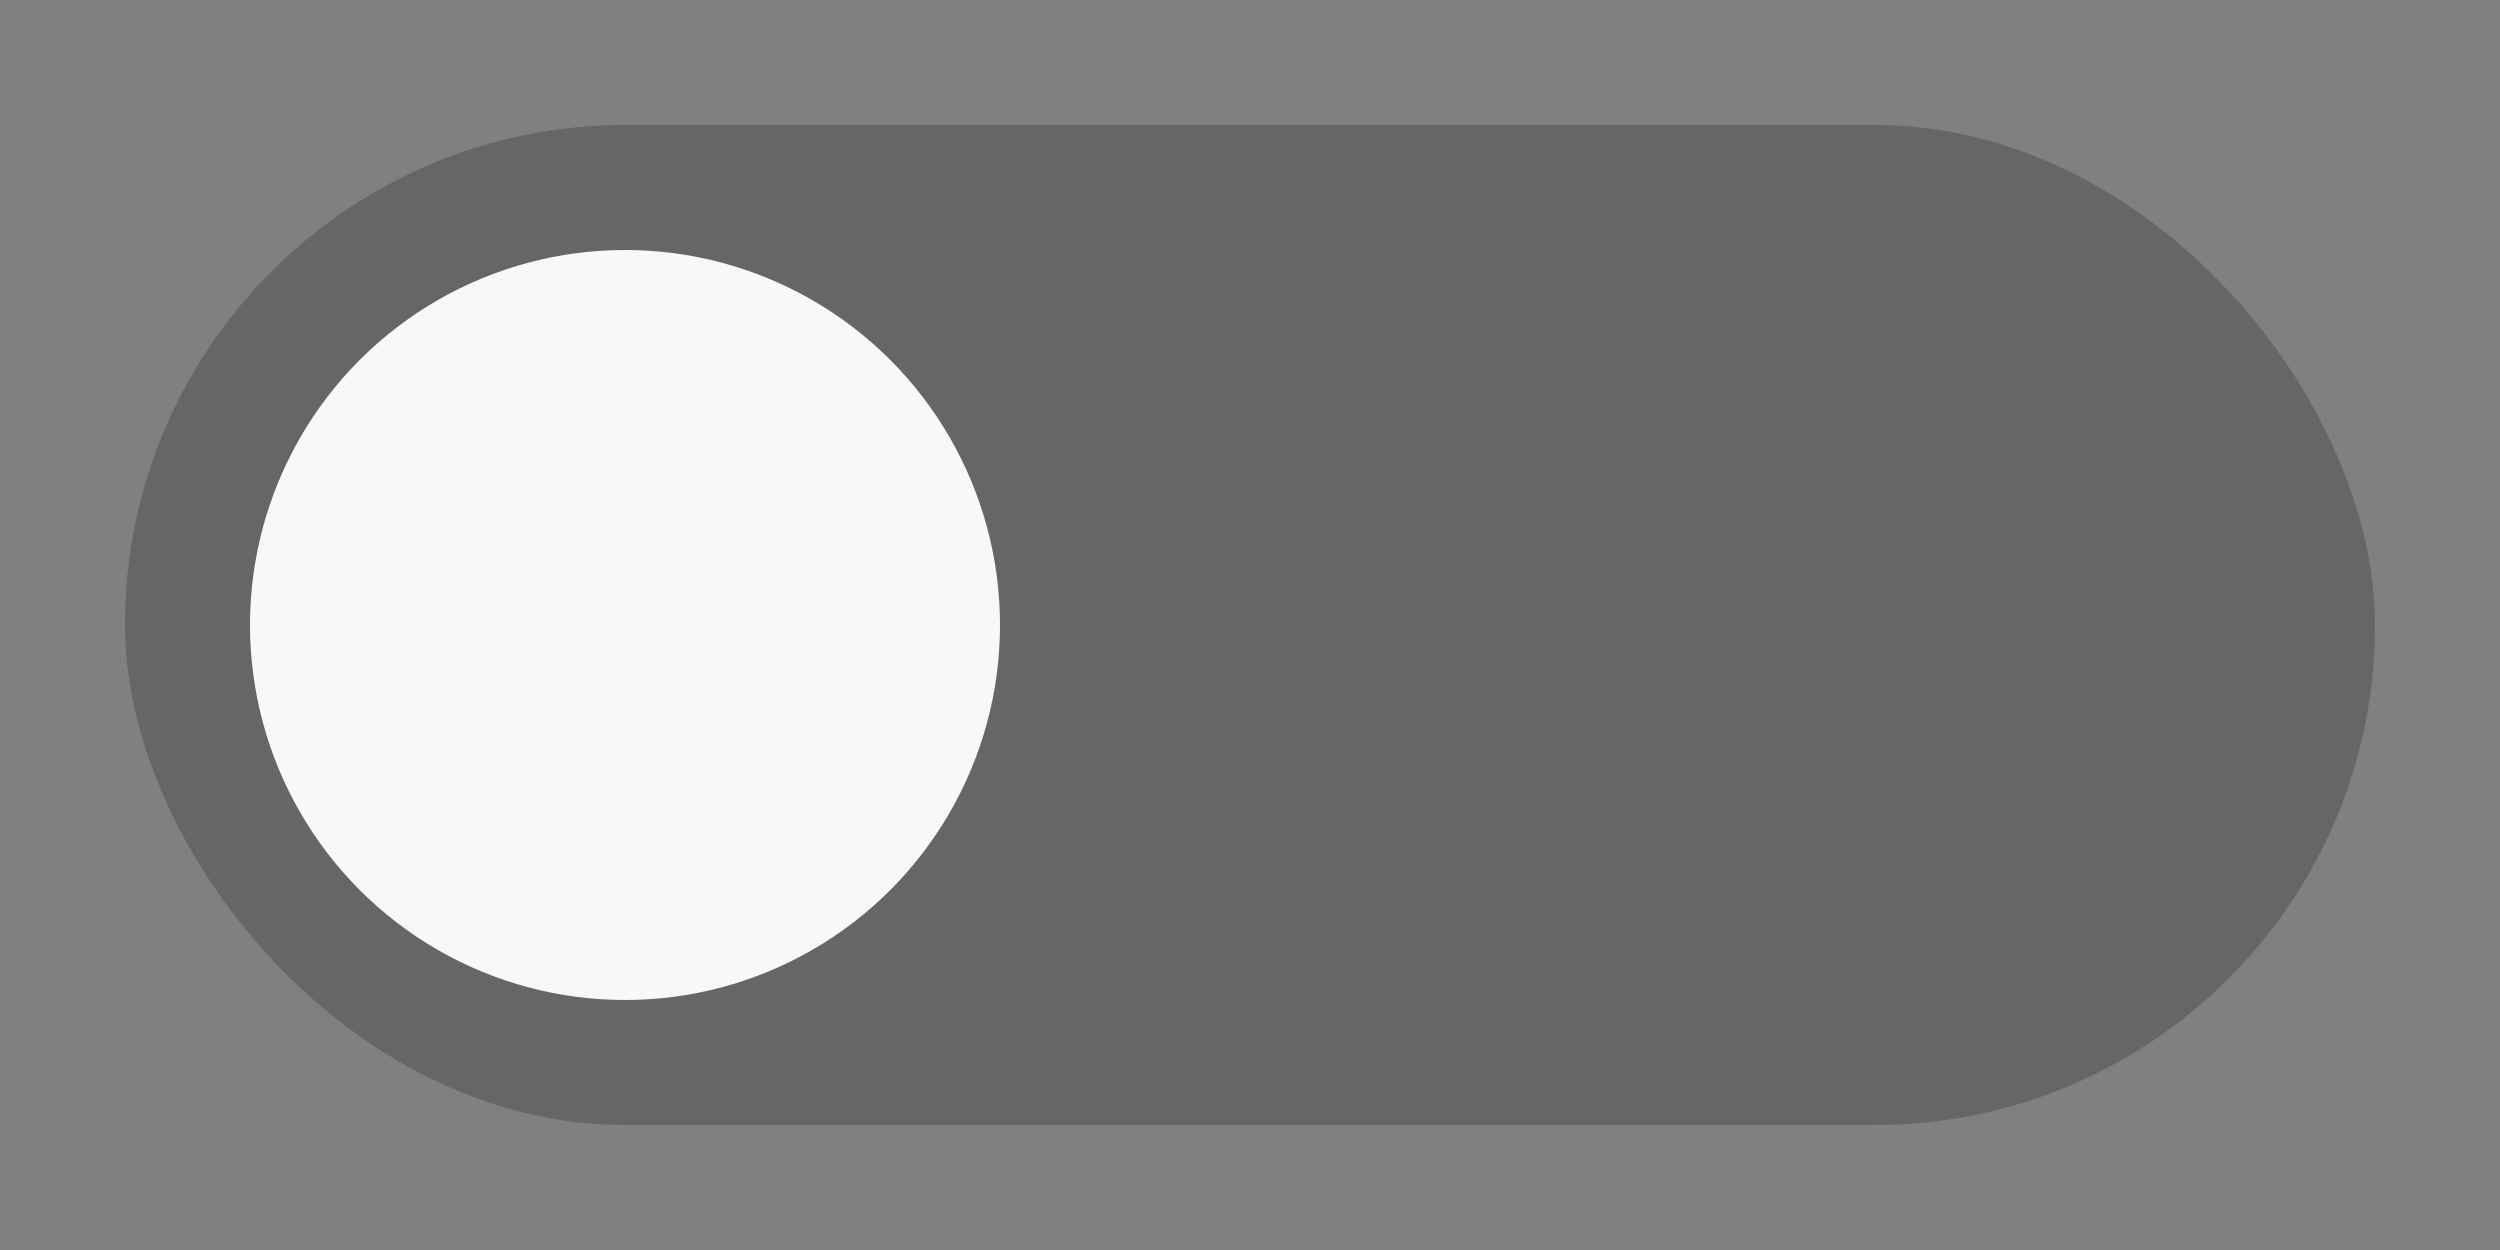 <svg xmlns="http://www.w3.org/2000/svg" width="40" height="20" viewBox="0 0 40 20">
  <rect x="0" y="0" width="40" height="20" fill="#808080" stroke="none"/>
  <rect x="2" y="2" width="36" height="16" ry="8" fill="#1b1d1e" opacity="0.26"/>
  <circle cx="10" cy="10" r="6" fill="#f8f8f8"/>
</svg>
